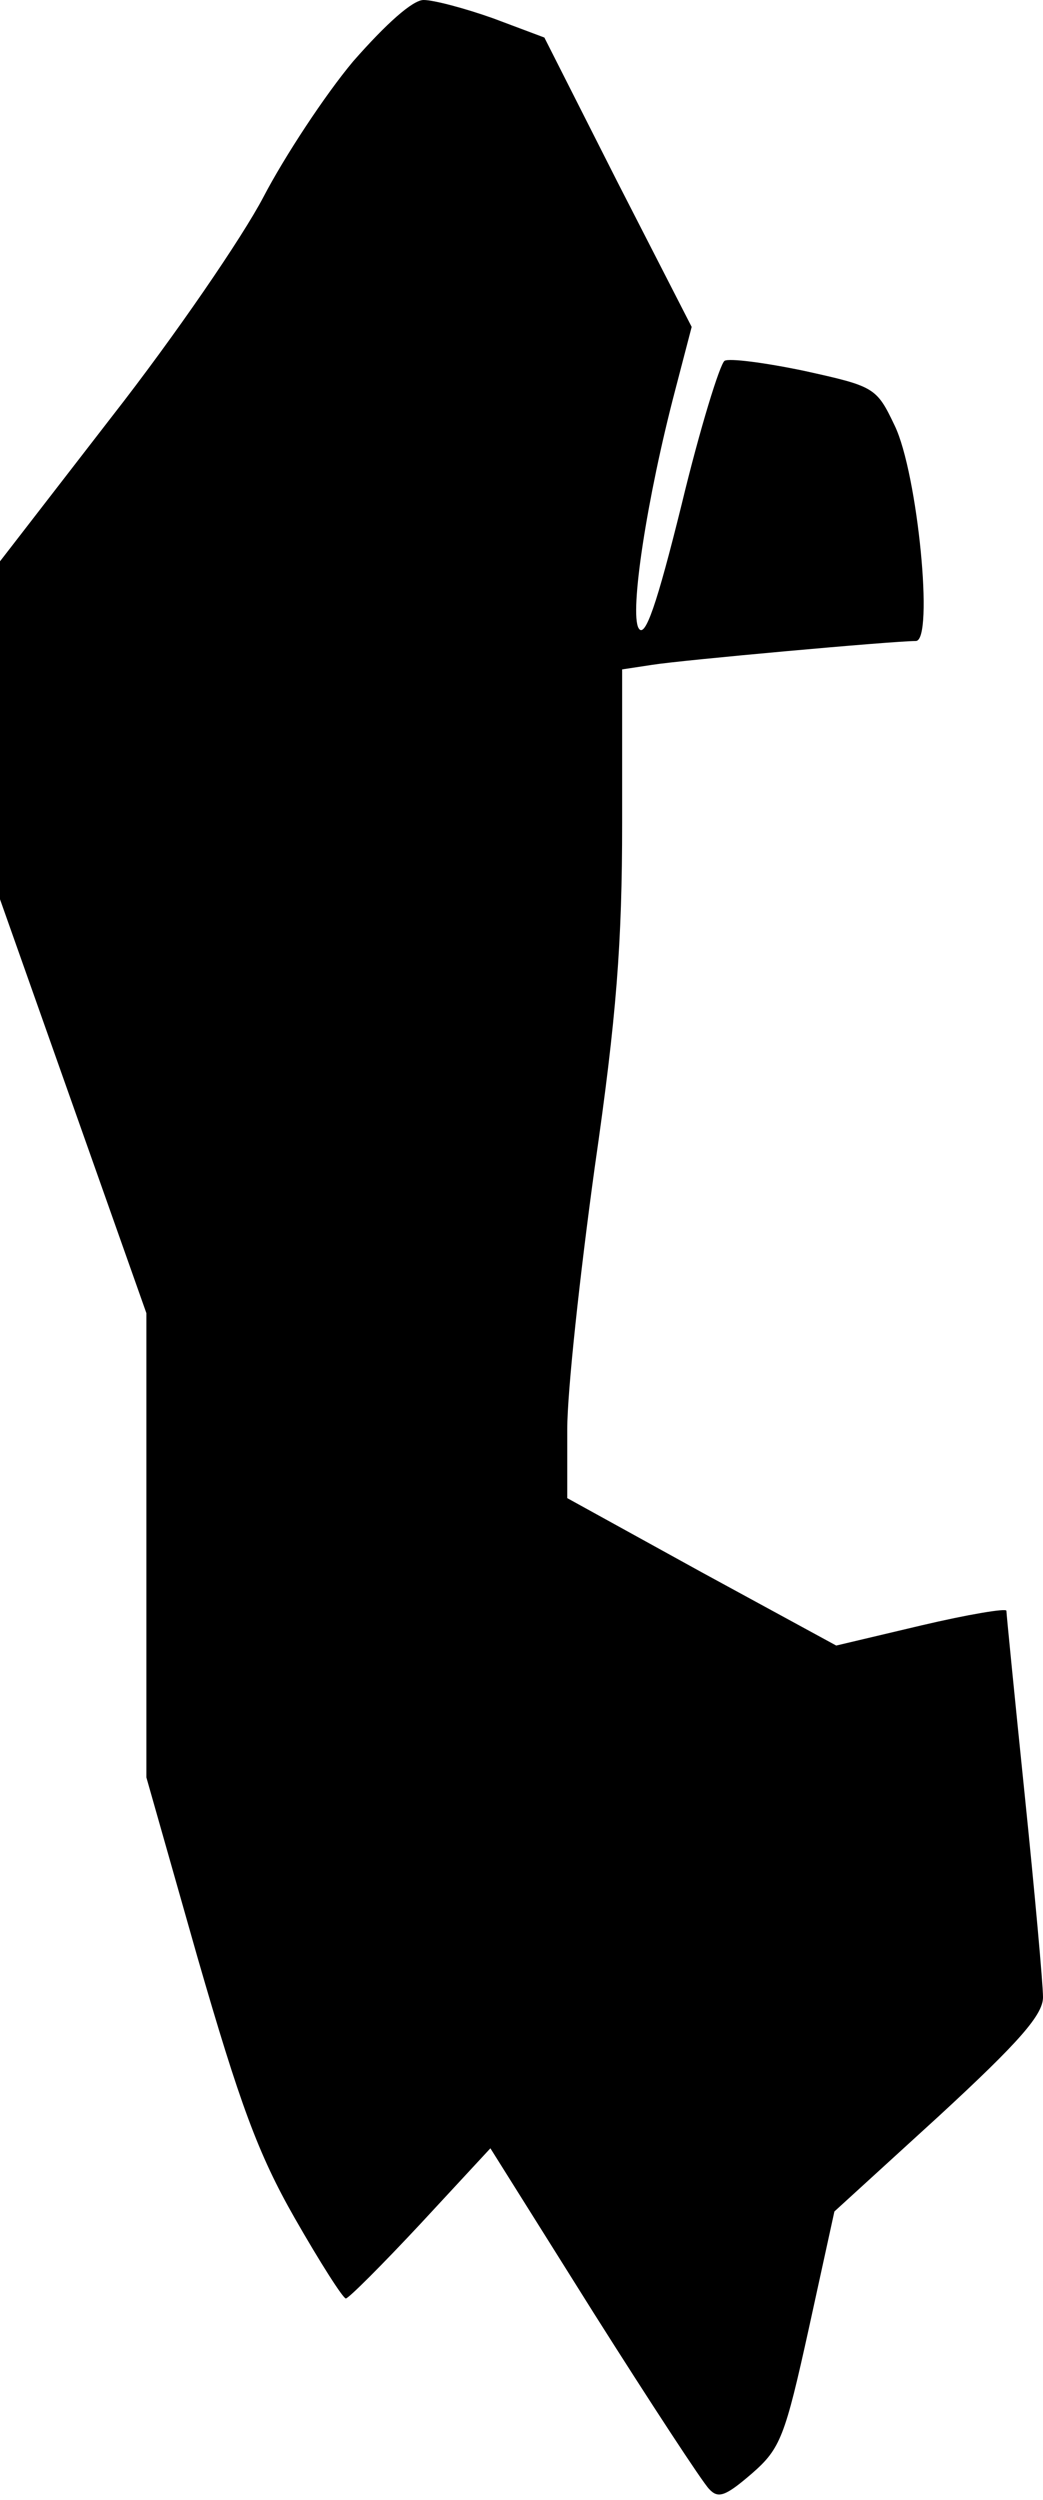 <?xml version="1.0" standalone="no"?>
<!DOCTYPE svg PUBLIC "-//W3C//DTD SVG 20010904//EN"
 "http://www.w3.org/TR/2001/REC-SVG-20010904/DTD/svg10.dtd">
<svg version="1.0" xmlns="http://www.w3.org/2000/svg"
 width="114pt" height="273pt" viewBox="0 0 114 273"
 preserveAspectRatio="xMidYMid meet">
<g transform="translate(0,273) scale(0.1,-0.1)"
fill="#000000" stroke="none">
<path fill="#000000" stroke="none" d="M386 2663 c-31 -37 -75 -104 -98 -148
-23 -44 -97 -152 -165 -239 l-123 -159 0 -185 0 -184 80 -226 80 -226 0 -253
0 -254 56 -197 c46 -159 66 -214 106 -284 28 -49 53 -88 56 -88 3 0 40 37 82
82 l76 82 113 -180 c62 -98 119 -185 126 -192 10 -11 18 -8 47 17 31 27 36 40
62 158 l28 128 114 104 c89 82 114 111 114 130 0 14 -9 114 -20 221 -11 107
-20 198 -20 201 0 3 -42 -4 -93 -16 l-93 -22 -147 80 -147 81 0 75 c0 42 14
170 30 286 24 166 30 245 30 377 l0 167 33 5 c31 5 263 26 288 26 20 0 2 183
-23 235 -20 42 -22 43 -99 60 -43 9 -82 14 -87 11 -5 -3 -27 -74 -47 -157 -27
-109 -40 -147 -47 -135 -10 17 9 142 40 260 l18 69 -81 158 -80 158 -56 21
c-31 11 -65 20 -76 20 -12 0 -41 -26 -77 -67z"/>
</g>
</svg>
